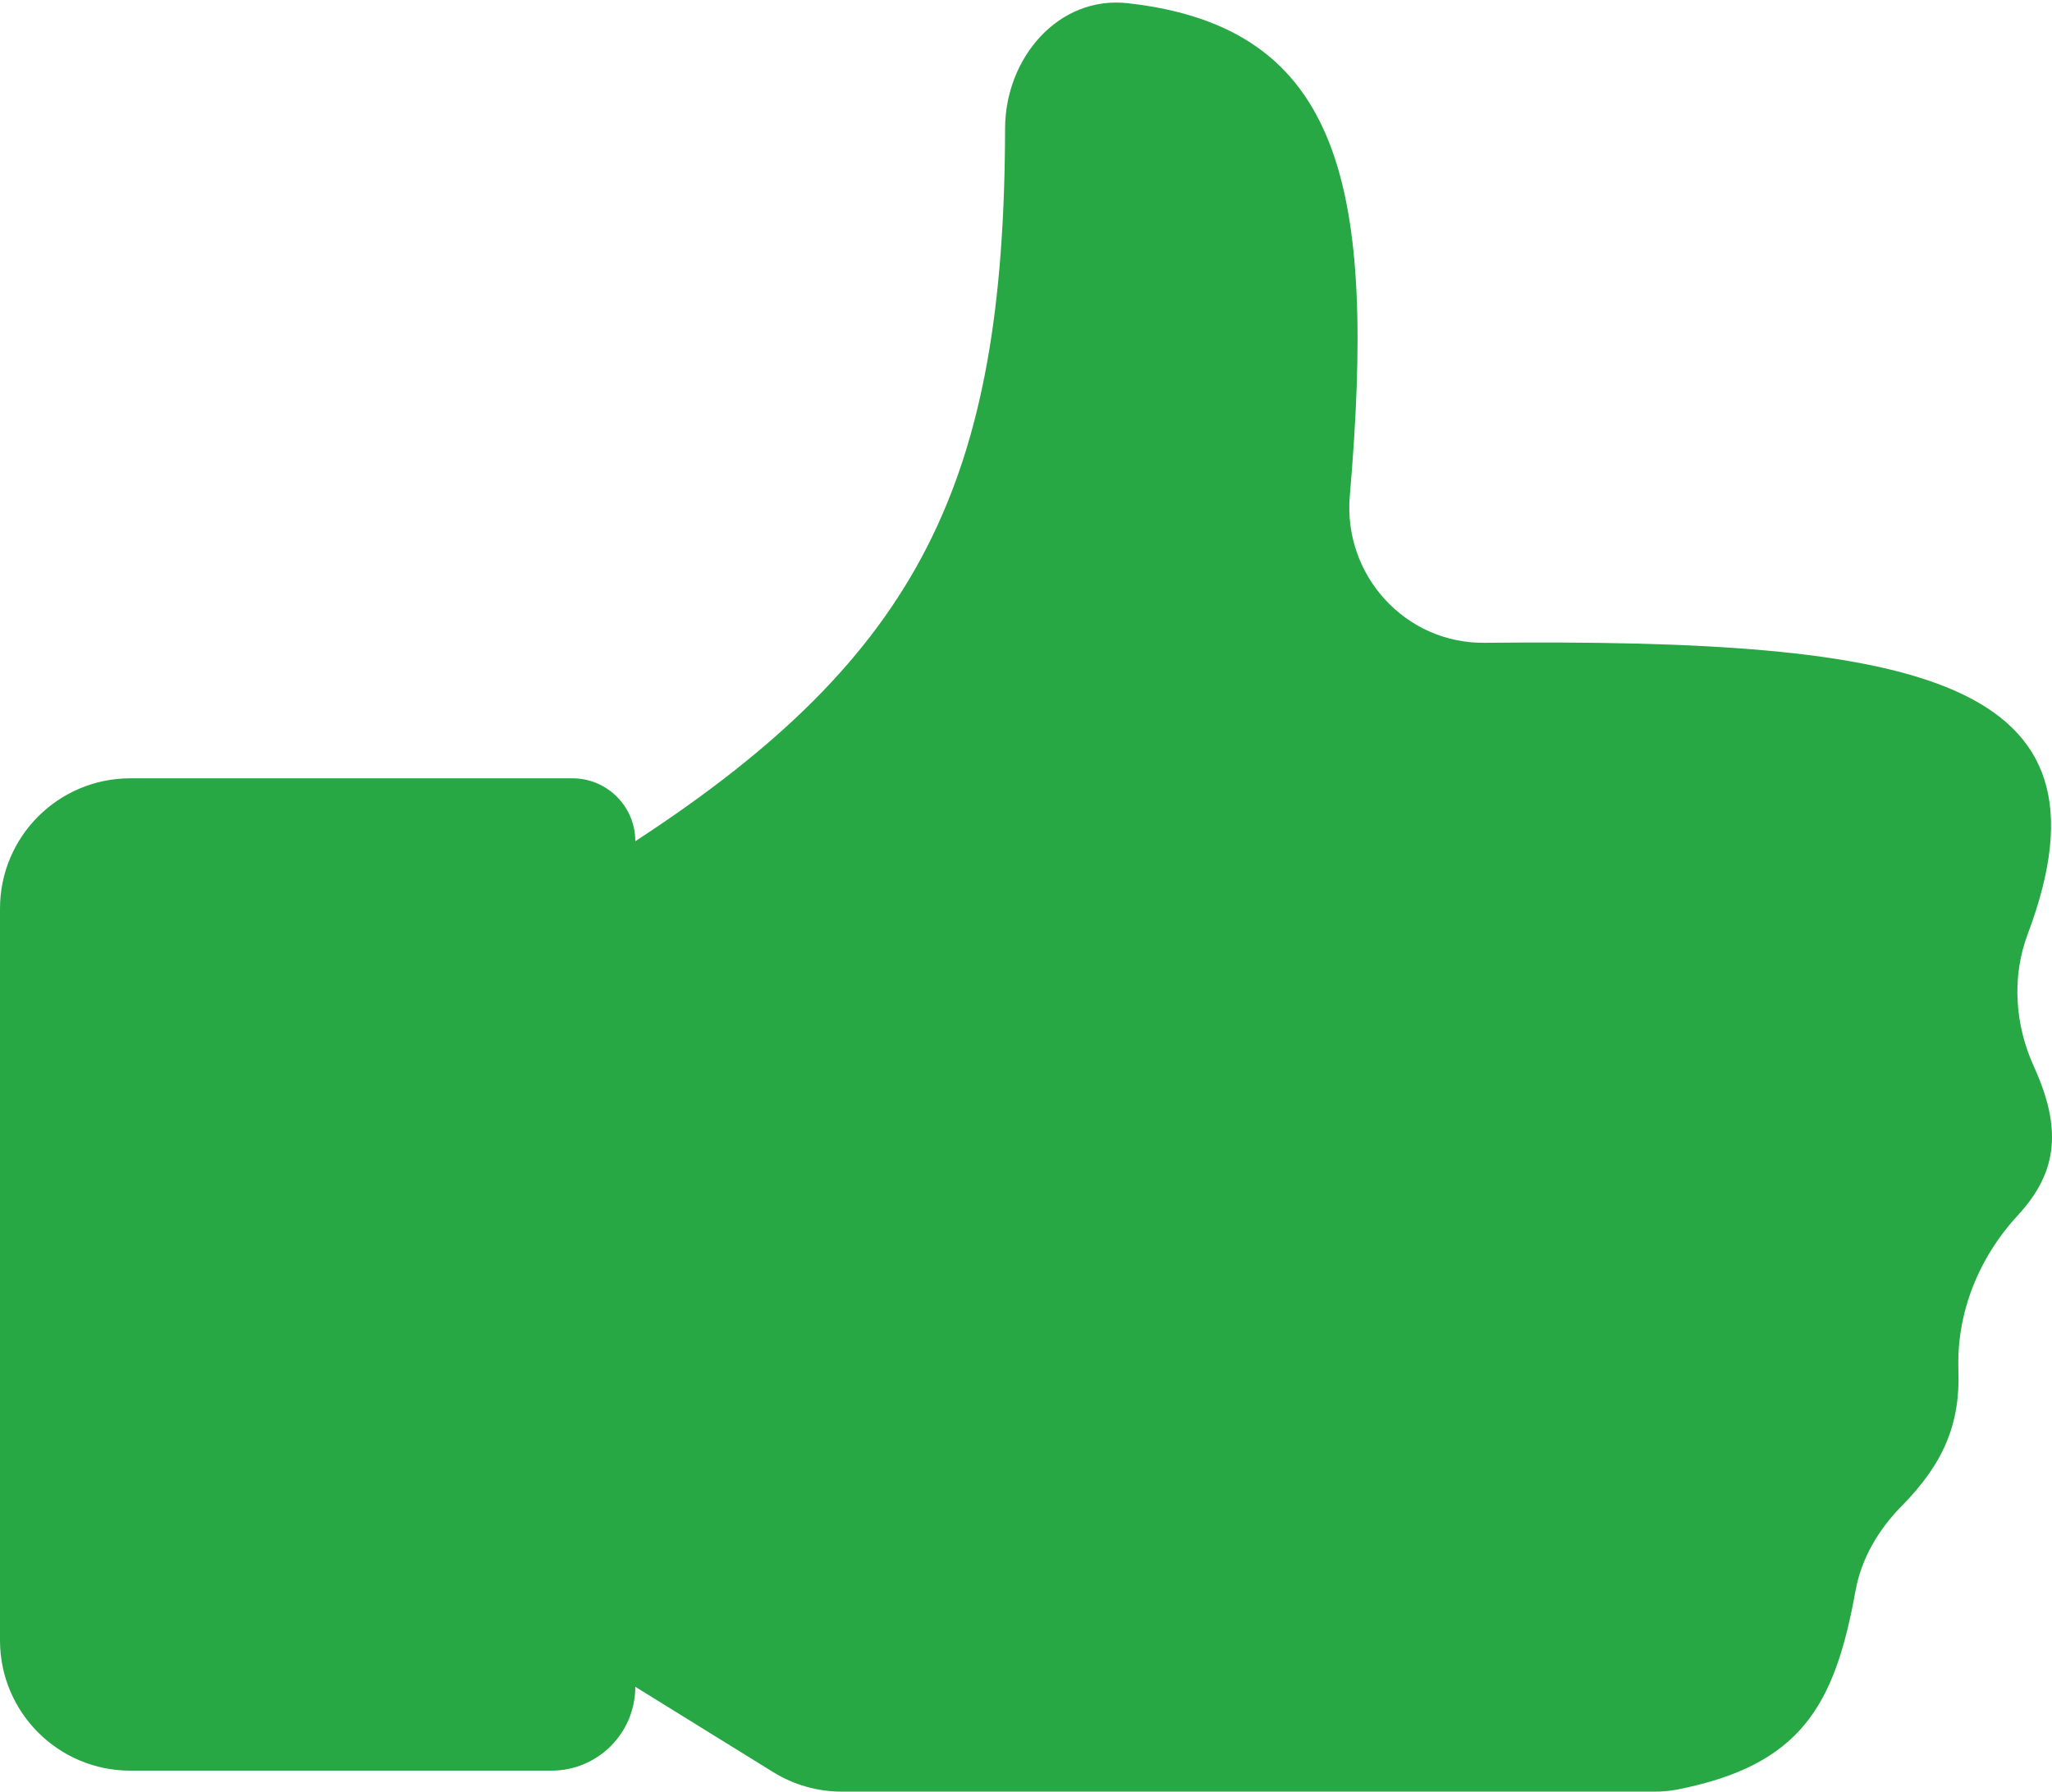 <svg width="63" height="55" viewBox="0 0 63 55" fill="none" xmlns="http://www.w3.org/2000/svg">
<g id="Like">
<g id="Vector 17">
<path d="M34.63 0.099C32.491 -0.142 30.862 1.788 30.858 3.941C30.835 14.729 28.291 20.096 19.505 25.824V51.782L23.739 54.402C24.372 54.793 25.1 55 25.844 55H50.804C51.032 55 51.262 54.981 51.486 54.938C55.297 54.189 56.33 52.361 56.968 48.833C57.148 47.837 57.679 46.948 58.389 46.228C59.667 44.934 60.186 43.708 60.127 42.067C60.064 40.293 60.755 38.599 61.961 37.296C63.196 35.961 63.295 34.61 62.444 32.741C61.86 31.458 61.758 29.993 62.255 28.674C65.214 20.804 58.884 19.603 45.574 19.733C43.14 19.757 41.233 17.65 41.441 15.225C42.254 5.761 41.227 0.841 34.63 0.099Z" fill="#28A745"/>
<path d="M19.505 25.824C19.505 24.758 18.641 23.893 17.574 23.893H4C1.791 23.893 0 25.684 0 27.893V50.356C0 52.566 1.791 54.356 4 54.356H16.931C18.352 54.356 19.505 53.204 19.505 51.782V25.824Z" fill="#28A745"/>
</g>
</g>
</svg>
